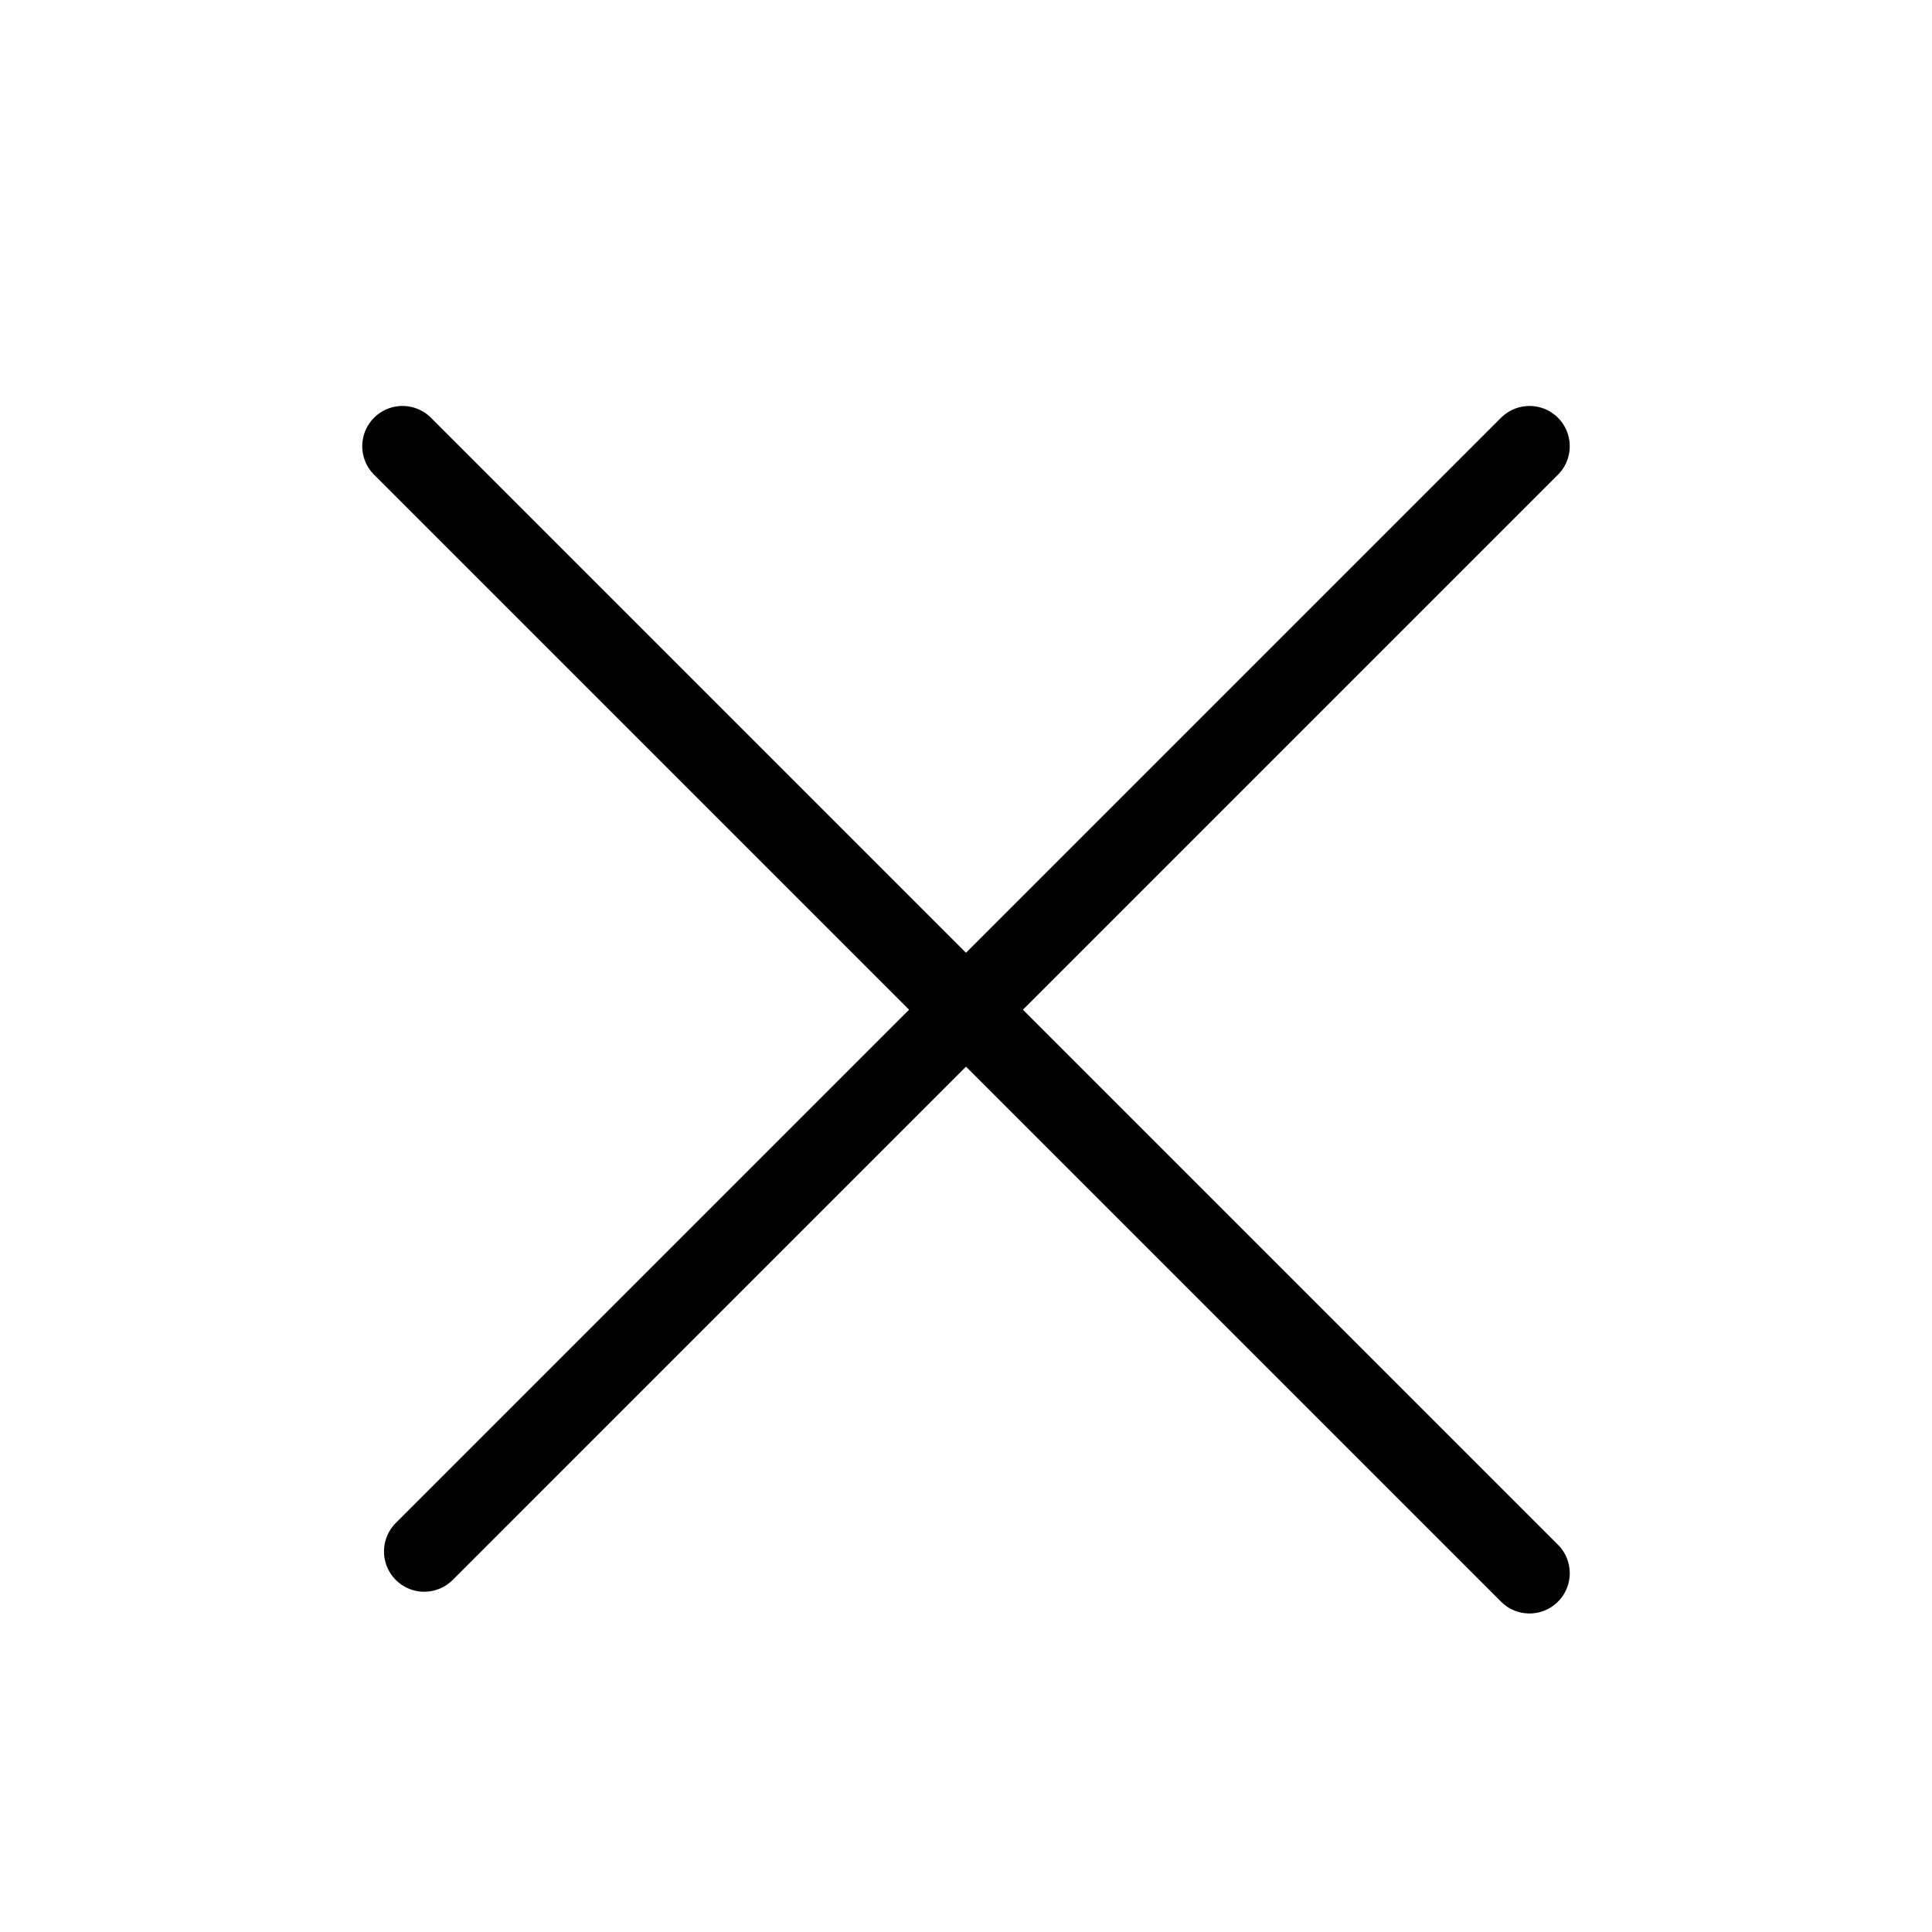 <svg xmlns="http://www.w3.org/2000/svg" width="24" height="24" viewBox="0 0 24 24">
    <defs>
        <style>
            .cls-2{fill:none;stroke:#000;stroke-linecap:round}
        </style>
    </defs>
    <g id="btn_close" transform="translate(0 .48)">
        <path id="사각형_352" data-name="사각형 352" transform="translate(0 -.48)" style="fill:#fff" d="M0 0h24v24H0z"/>
        <g id="그룹_464" data-name="그룹 464" transform="translate(5 5.063)">
            <path id="패스_178" data-name="패스 178" class="cls-2" d="m13147.5 232 14 14" transform="translate(-13147.5 -232)"/>
            <path id="패스_179" data-name="패스 179" class="cls-2" d="m0 0 13.73 13.73" transform="rotate(90 7 7)"/>
        </g>
    </g>
</svg>
